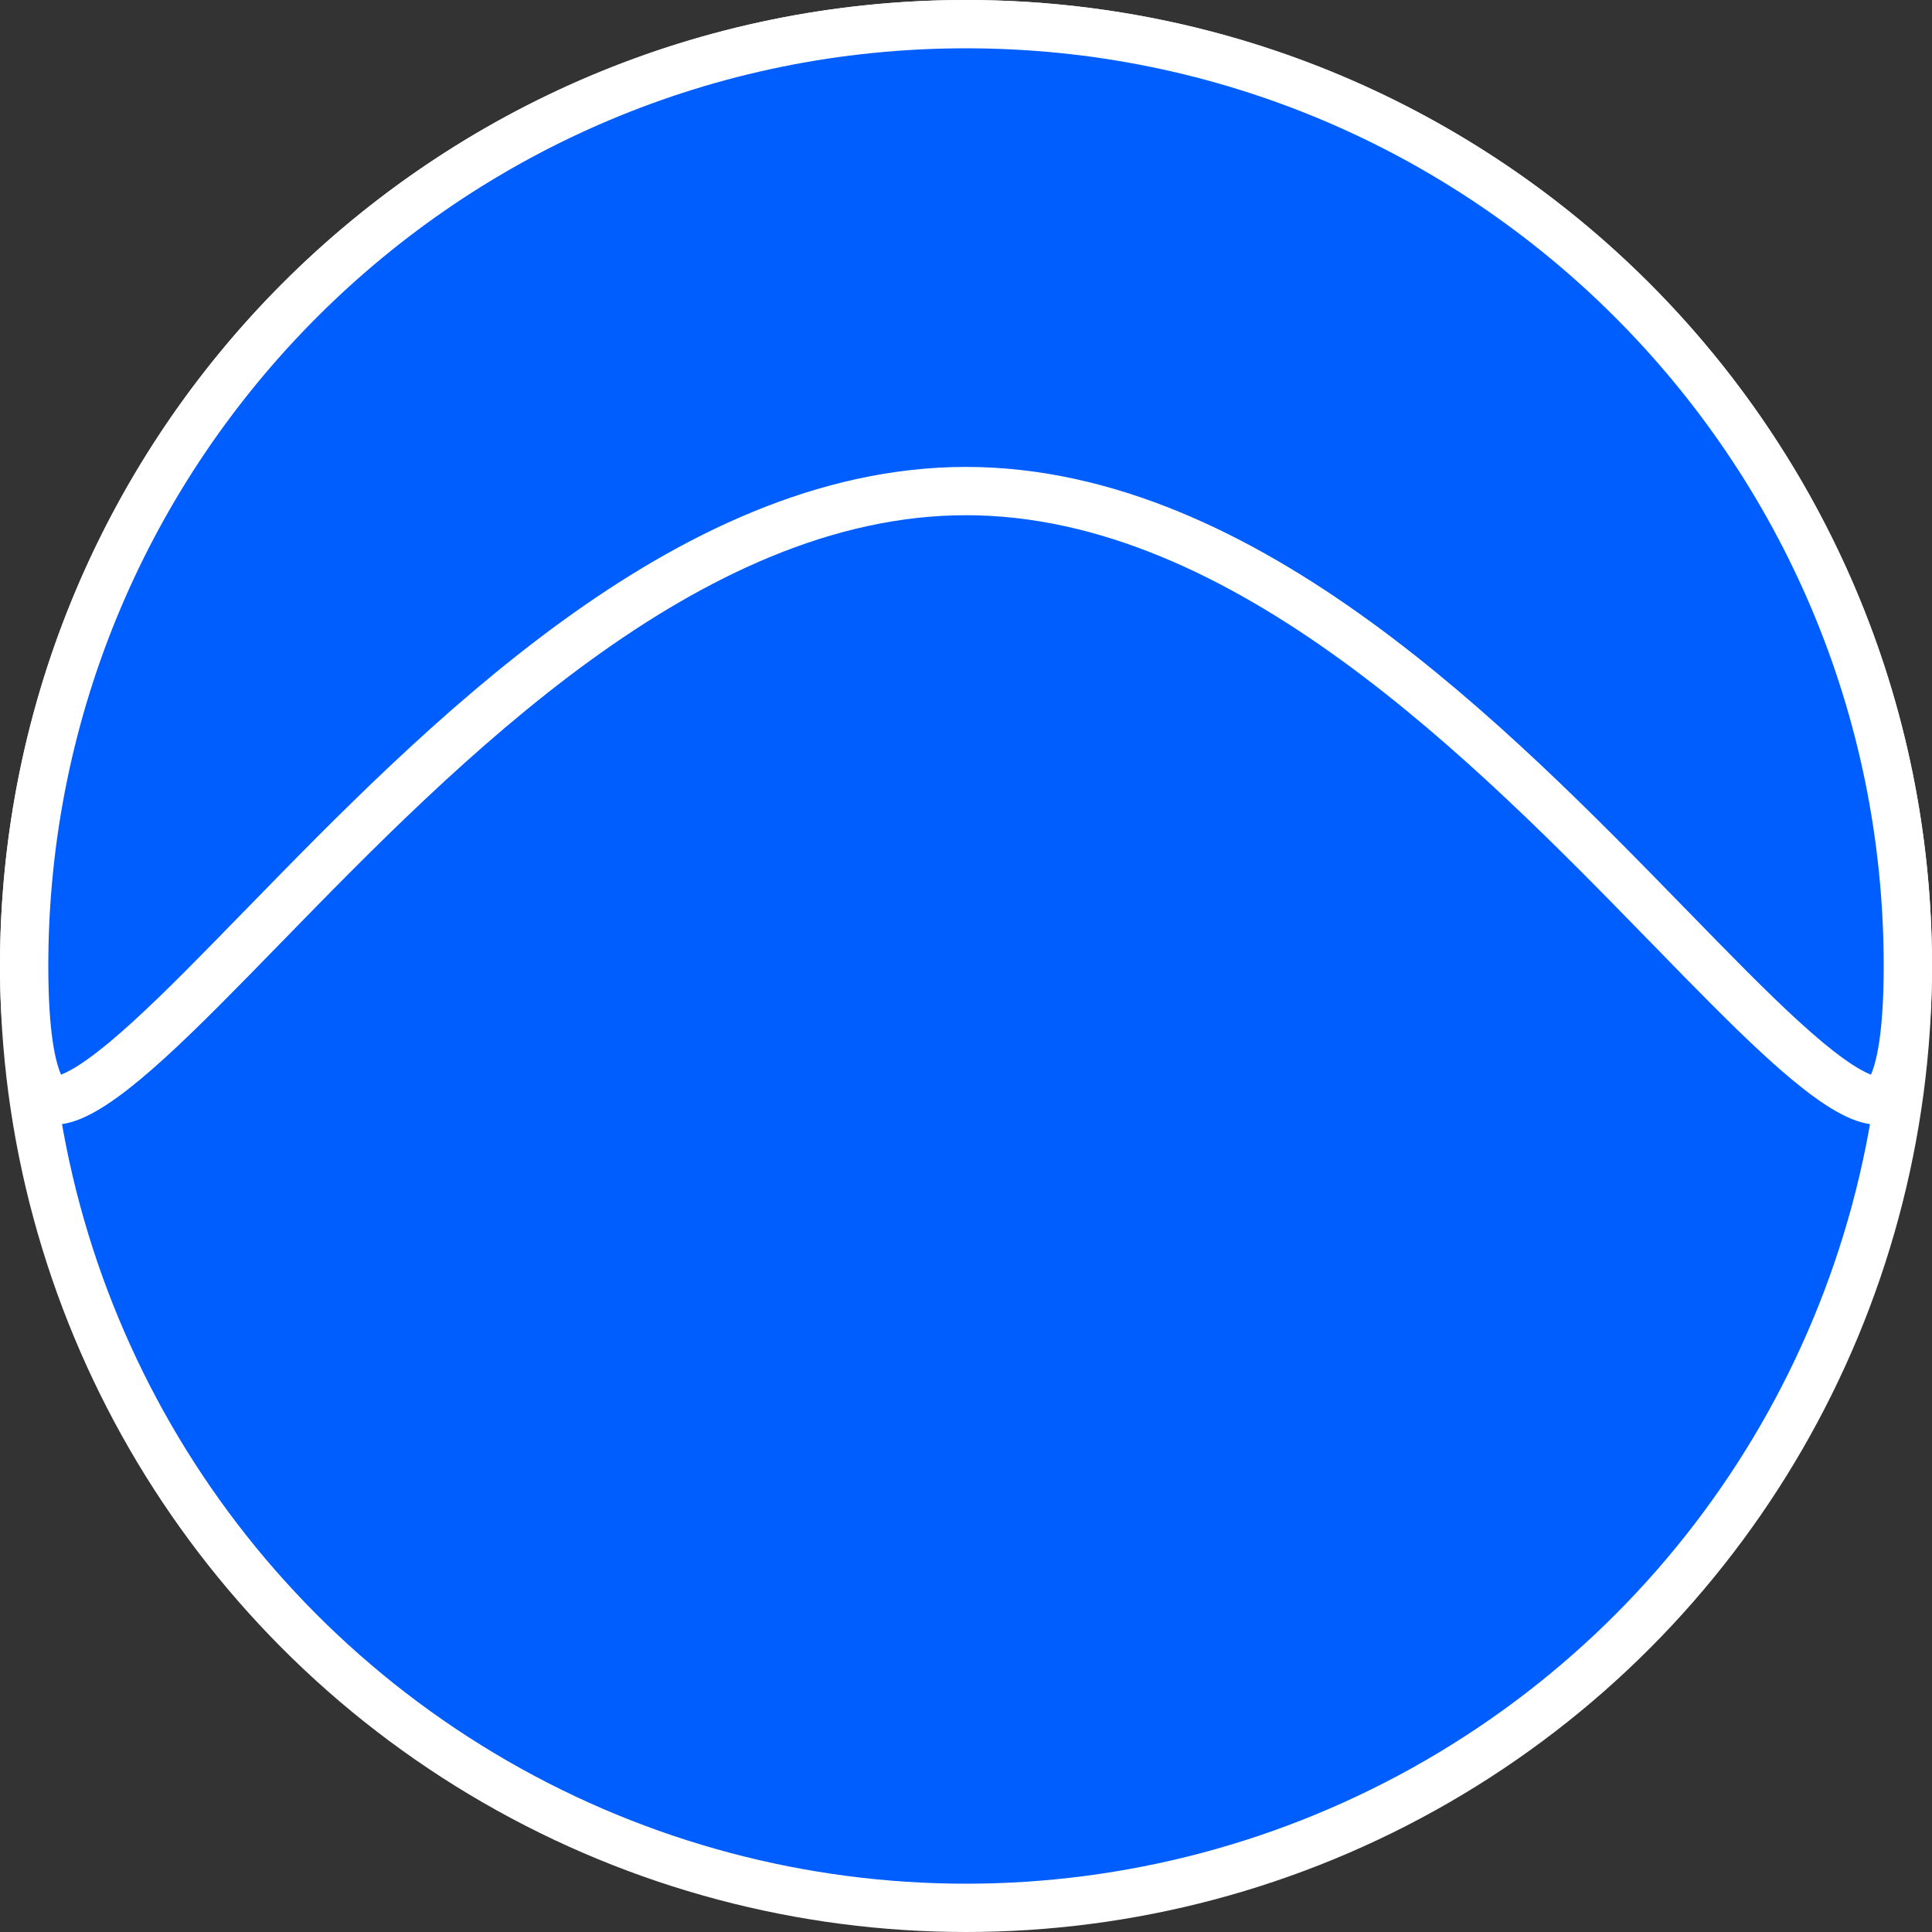 <svg width="40" height="40" viewBox="0 0 40 40" fill="none" xmlns="http://www.w3.org/2000/svg">
<rect x="0" y="0" width="40" height="40" fill="#333333" stroke="none"/>
<circle cx="20" cy="20" r="19.5" fill="#005EFF" stroke="white"/>
<path d="M39.5 20C39.5 21.378 39.355 22.155 39.152 22.535C39.06 22.708 38.981 22.753 38.937 22.768C38.886 22.786 38.784 22.797 38.595 22.73C38.194 22.589 37.641 22.187 36.921 21.531C36.232 20.904 35.446 20.097 34.563 19.191L34.5 19.127C32.695 17.274 30.511 15.041 28.079 13.274C25.649 11.509 22.914 10.167 20 10.167C17.086 10.167 14.351 11.509 11.921 13.274C9.489 15.041 7.305 17.274 5.5 19.127L5.437 19.191C4.554 20.097 3.768 20.904 3.079 21.531C2.359 22.187 1.806 22.589 1.405 22.73C1.216 22.797 1.114 22.786 1.063 22.768C1.019 22.753 0.94 22.708 0.848 22.535C0.645 22.155 0.5 21.378 0.5 20C0.5 9.23 9.23 0.5 20 0.5C30.77 0.5 39.5 9.23 39.5 20Z" fill="#005EFF" stroke="white"/>
</svg>
